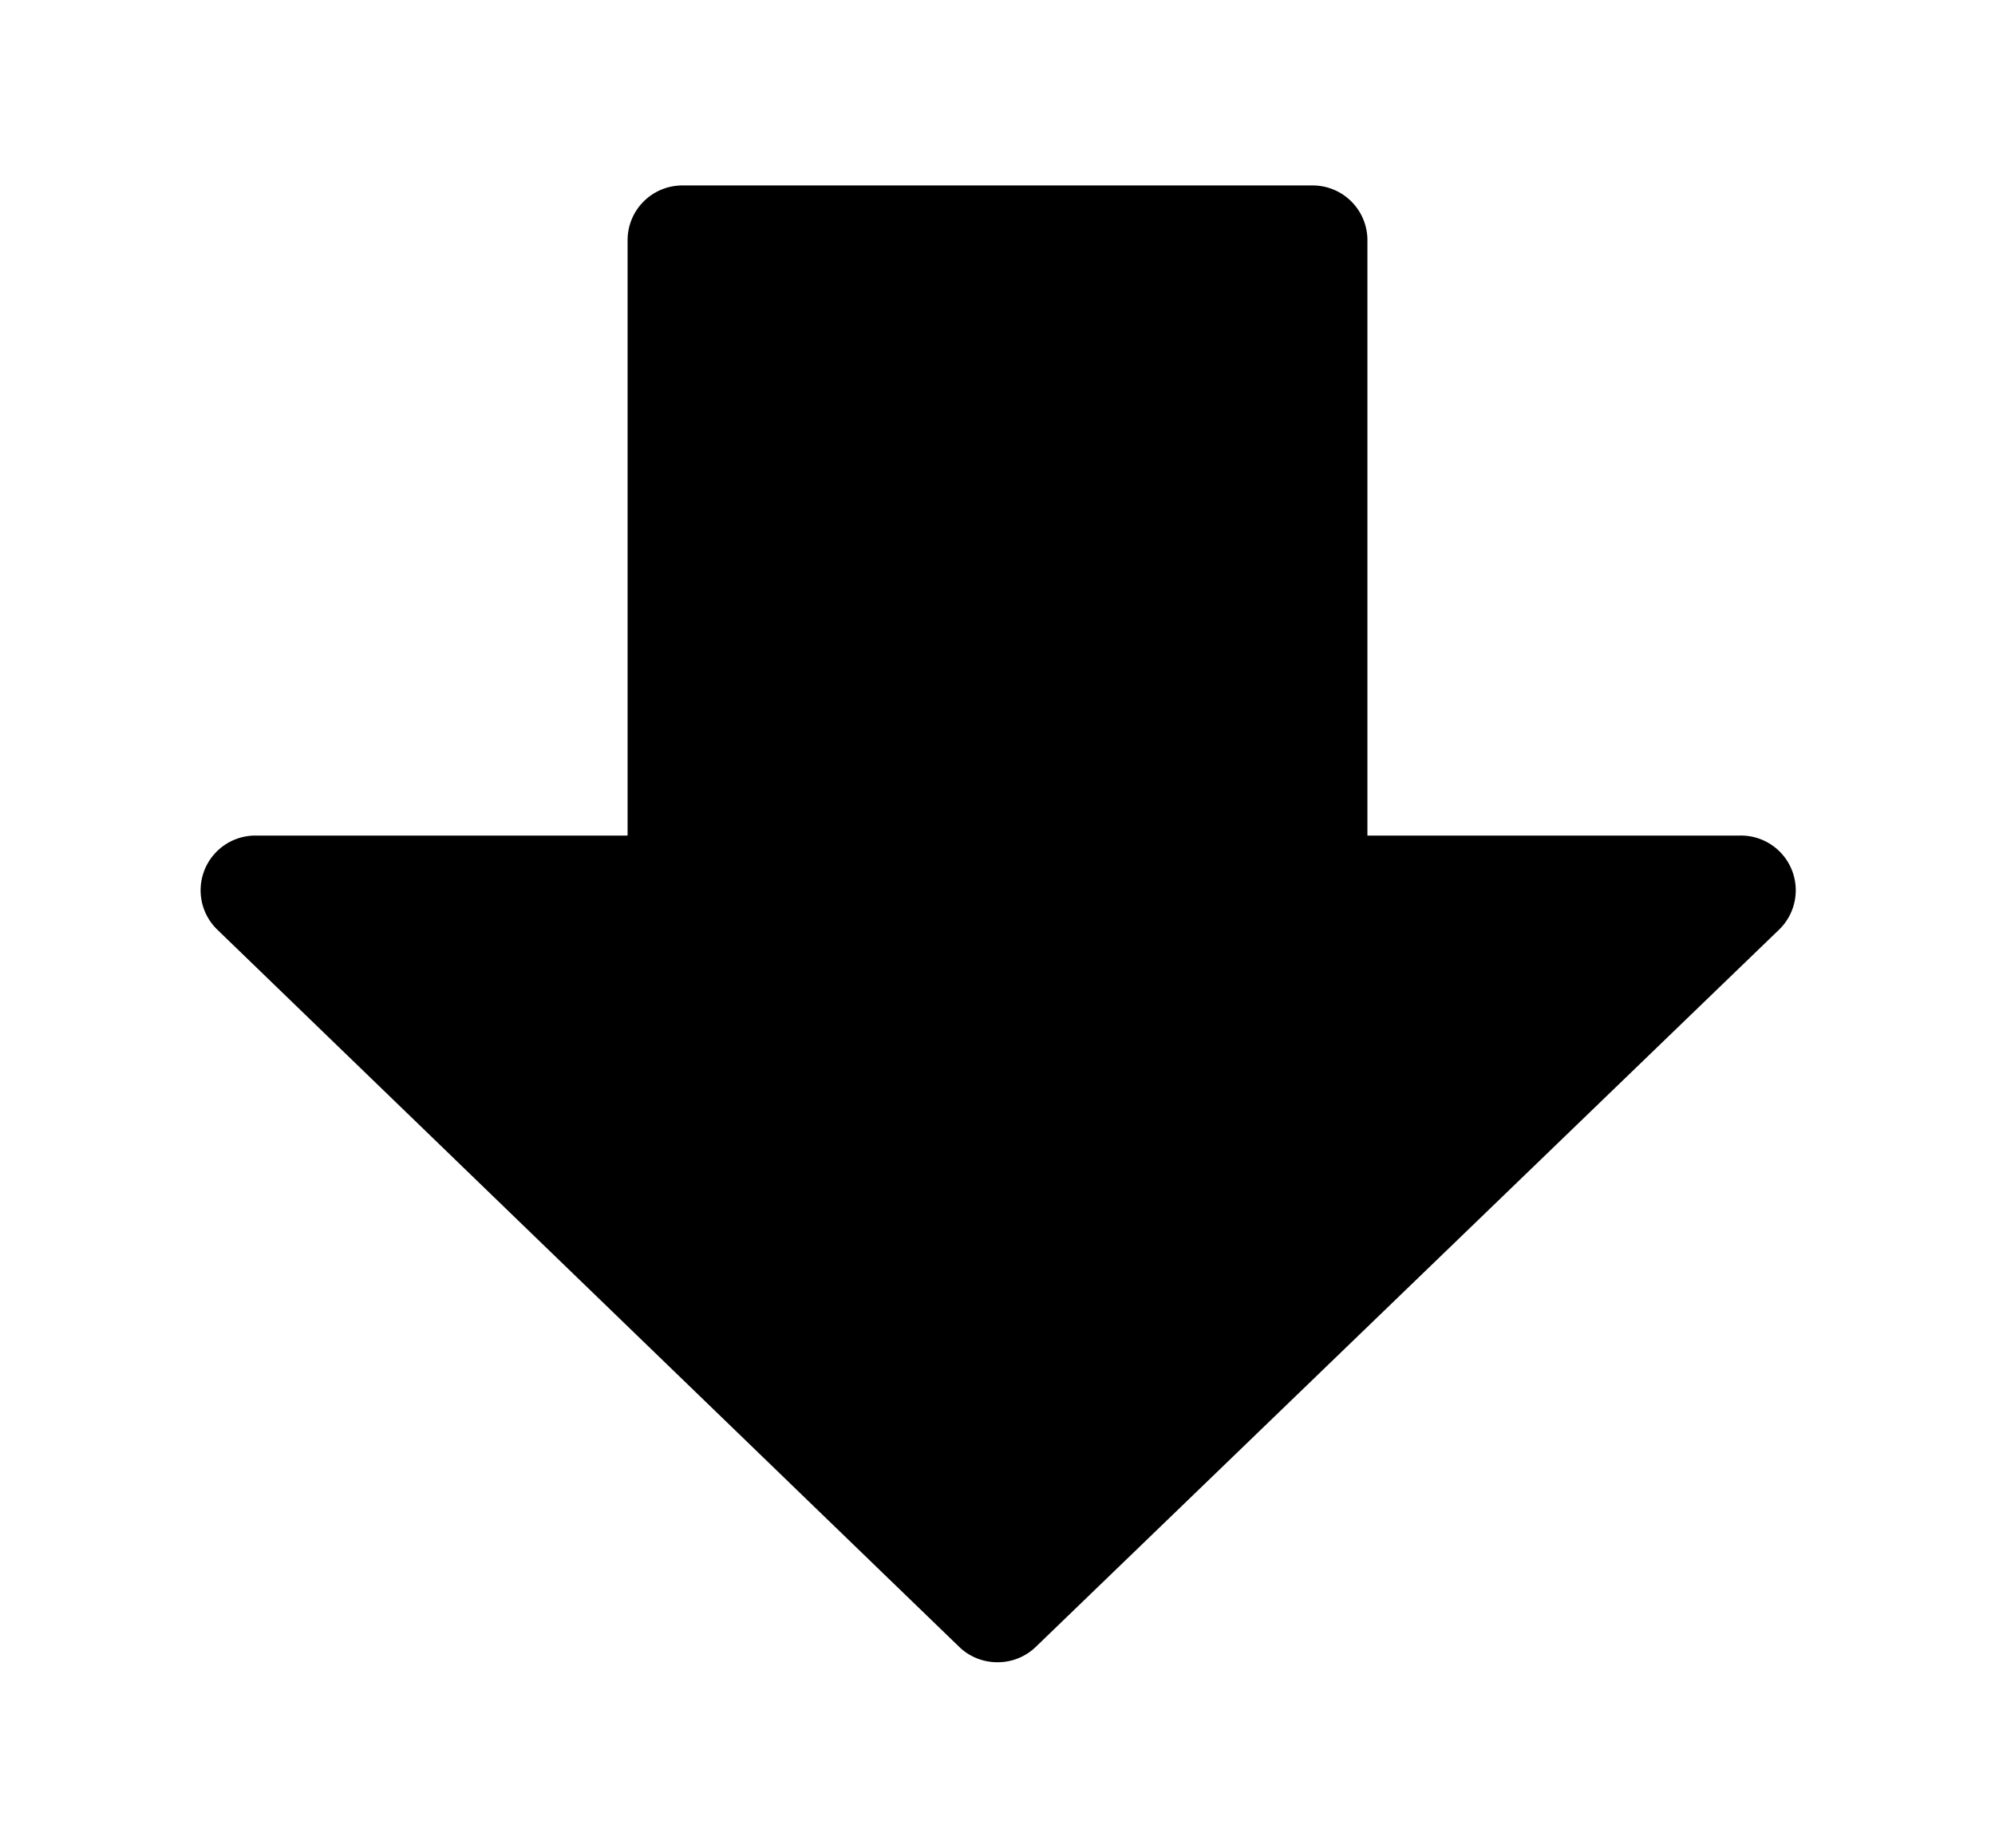 <svg xmlns="http://www.w3.org/2000/svg" viewBox="0 0 29.15 27"><defs><style>.cls-2{fill:none;stroke-miterlimit:10;stroke-width:1.3px;}</style></defs><title>famsf-</title><path d="M14.58,24.29a.8.8,0,0,1-.56-.22L3.17,13.58a.8.8,0,0,1,.56-1.37H9.17V3.51a.8.8,0,0,1,.8-.8h9.21a.8.8,0,0,1,.8.8v8.7h5.45A.8.8,0,0,1,26,13.58L15.13,24.07A.8.8,0,0,1,14.58,24.29Z"/><path class="cls-2" d="M12.92,25.21a2.38,2.38,0,0,0,3.31,0L24,17.73M19.18,1.13H10A2.38,2.38,0,0,0,7.59,3.51v7.12H3.72"/></svg>
